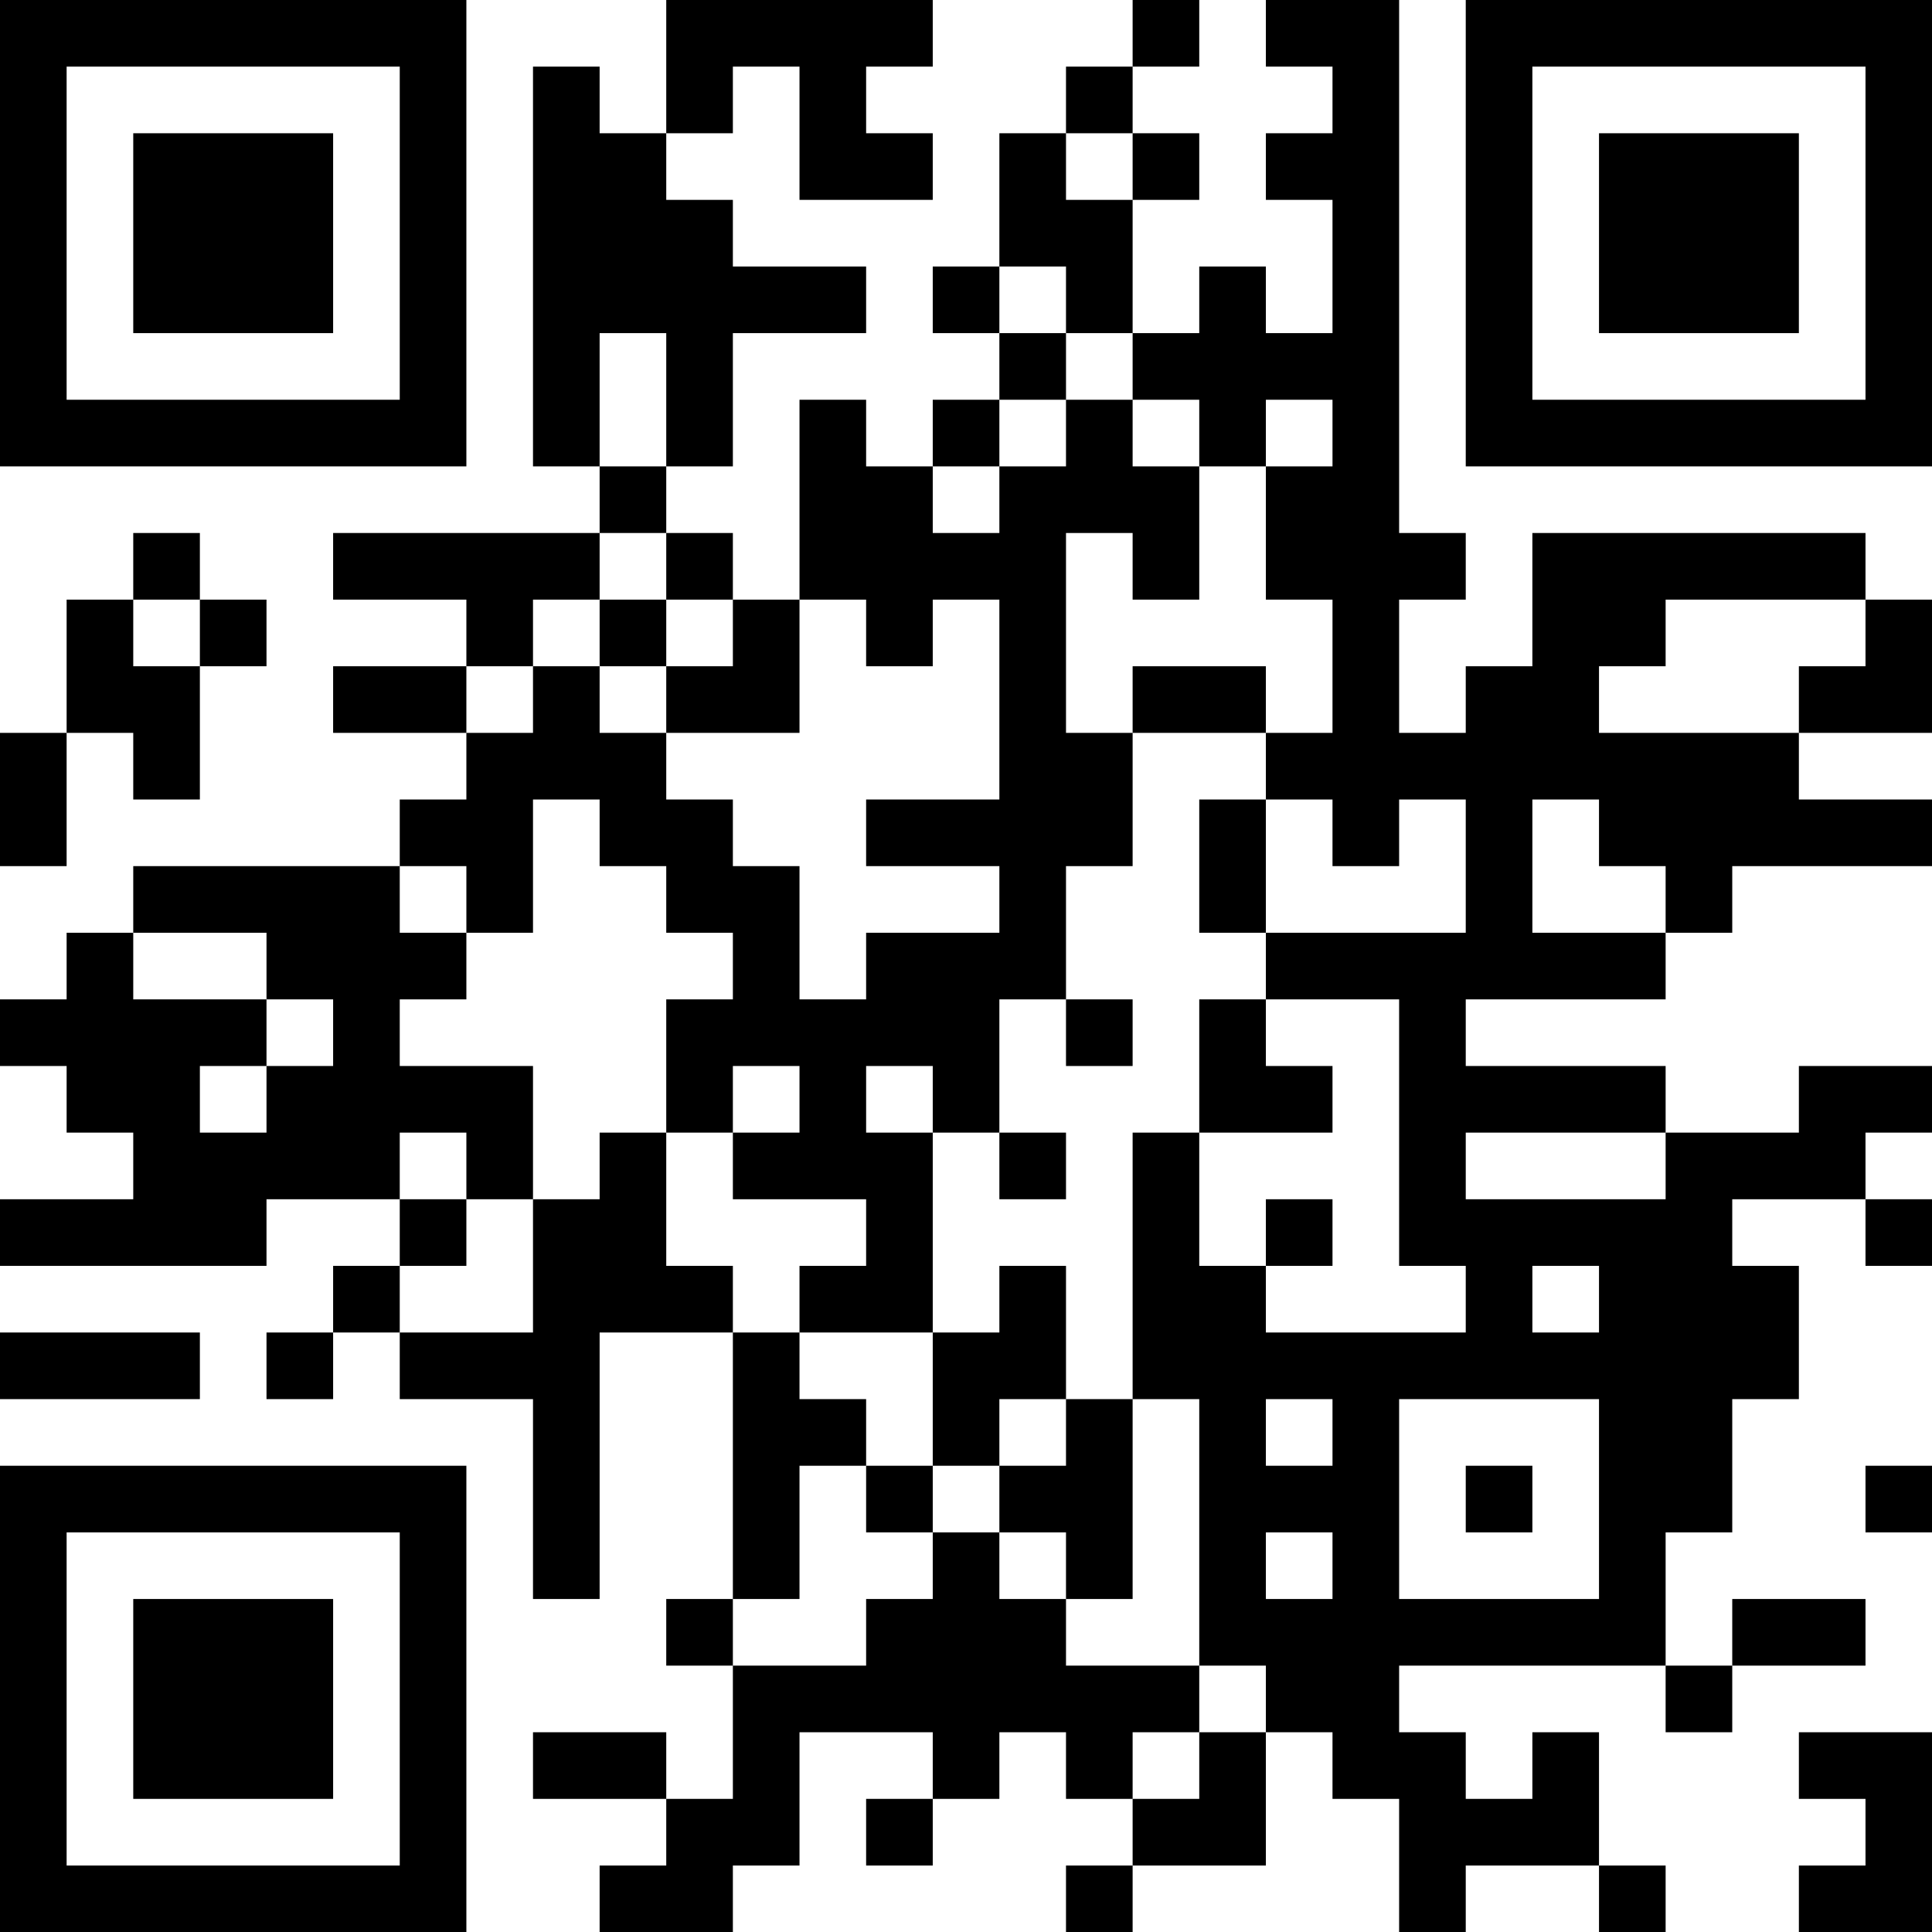 <?xml version="1.0" encoding="UTF-8"?>
<svg xmlns="http://www.w3.org/2000/svg" version="1.1" width="200" height="200" viewBox="0 0 200 200"><rect x="0" y="0" width="200" height="200" fill="#ffffff"/><g transform="scale(6.897)"><g transform="translate(0,0)"><path fill-rule="evenodd" d="M10 0L10 2L9 2L9 1L8 1L8 7L9 7L9 8L5 8L5 9L7 9L7 10L5 10L5 11L7 11L7 12L6 12L6 13L2 13L2 14L1 14L1 15L0 15L0 16L1 16L1 17L2 17L2 18L0 18L0 19L4 19L4 18L6 18L6 19L5 19L5 20L4 20L4 21L5 21L5 20L6 20L6 21L8 21L8 24L9 24L9 20L11 20L11 24L10 24L10 25L11 25L11 27L10 27L10 26L8 26L8 27L10 27L10 28L9 28L9 29L11 29L11 28L12 28L12 26L14 26L14 27L13 27L13 28L14 28L14 27L15 27L15 26L16 26L16 27L17 27L17 28L16 28L16 29L17 29L17 28L19 28L19 26L20 26L20 27L21 27L21 29L22 29L22 28L24 28L24 29L25 29L25 28L24 28L24 26L23 26L23 27L22 27L22 26L21 26L21 25L25 25L25 26L26 26L26 25L28 25L28 24L26 24L26 25L25 25L25 23L26 23L26 21L27 21L27 19L26 19L26 18L28 18L28 19L29 19L29 18L28 18L28 17L29 17L29 16L27 16L27 17L25 17L25 16L22 16L22 15L25 15L25 14L26 14L26 13L29 13L29 12L27 12L27 11L29 11L29 9L28 9L28 8L23 8L23 10L22 10L22 11L21 11L21 9L22 9L22 8L21 8L21 0L19 0L19 1L20 1L20 2L19 2L19 3L20 3L20 5L19 5L19 4L18 4L18 5L17 5L17 3L18 3L18 2L17 2L17 1L18 1L18 0L17 0L17 1L16 1L16 2L15 2L15 4L14 4L14 5L15 5L15 6L14 6L14 7L13 7L13 6L12 6L12 9L11 9L11 8L10 8L10 7L11 7L11 5L13 5L13 4L11 4L11 3L10 3L10 2L11 2L11 1L12 1L12 3L14 3L14 2L13 2L13 1L14 1L14 0ZM16 2L16 3L17 3L17 2ZM15 4L15 5L16 5L16 6L15 6L15 7L14 7L14 8L15 8L15 7L16 7L16 6L17 6L17 7L18 7L18 9L17 9L17 8L16 8L16 11L17 11L17 13L16 13L16 15L15 15L15 17L14 17L14 16L13 16L13 17L14 17L14 20L12 20L12 19L13 19L13 18L11 18L11 17L12 17L12 16L11 16L11 17L10 17L10 15L11 15L11 14L10 14L10 13L9 13L9 12L8 12L8 14L7 14L7 13L6 13L6 14L7 14L7 15L6 15L6 16L8 16L8 18L7 18L7 17L6 17L6 18L7 18L7 19L6 19L6 20L8 20L8 18L9 18L9 17L10 17L10 19L11 19L11 20L12 20L12 21L13 21L13 22L12 22L12 24L11 24L11 25L13 25L13 24L14 24L14 23L15 23L15 24L16 24L16 25L18 25L18 26L17 26L17 27L18 27L18 26L19 26L19 25L18 25L18 21L17 21L17 17L18 17L18 19L19 19L19 20L22 20L22 19L21 19L21 15L19 15L19 14L22 14L22 12L21 12L21 13L20 13L20 12L19 12L19 11L20 11L20 9L19 9L19 7L20 7L20 6L19 6L19 7L18 7L18 6L17 6L17 5L16 5L16 4ZM9 5L9 7L10 7L10 5ZM2 8L2 9L1 9L1 11L0 11L0 13L1 13L1 11L2 11L2 12L3 12L3 10L4 10L4 9L3 9L3 8ZM9 8L9 9L8 9L8 10L7 10L7 11L8 11L8 10L9 10L9 11L10 11L10 12L11 12L11 13L12 13L12 15L13 15L13 14L15 14L15 13L13 13L13 12L15 12L15 9L14 9L14 10L13 10L13 9L12 9L12 11L10 11L10 10L11 10L11 9L10 9L10 8ZM2 9L2 10L3 10L3 9ZM9 9L9 10L10 10L10 9ZM25 9L25 10L24 10L24 11L27 11L27 10L28 10L28 9ZM17 10L17 11L19 11L19 10ZM18 12L18 14L19 14L19 12ZM23 12L23 14L25 14L25 13L24 13L24 12ZM2 14L2 15L4 15L4 16L3 16L3 17L4 17L4 16L5 16L5 15L4 15L4 14ZM16 15L16 16L17 16L17 15ZM18 15L18 17L20 17L20 16L19 16L19 15ZM15 17L15 18L16 18L16 17ZM22 17L22 18L25 18L25 17ZM19 18L19 19L20 19L20 18ZM15 19L15 20L14 20L14 22L13 22L13 23L14 23L14 22L15 22L15 23L16 23L16 24L17 24L17 21L16 21L16 19ZM23 19L23 20L24 20L24 19ZM0 20L0 21L3 21L3 20ZM15 21L15 22L16 22L16 21ZM19 21L19 22L20 22L20 21ZM21 21L21 24L24 24L24 21ZM22 22L22 23L23 23L23 22ZM28 22L28 23L29 23L29 22ZM19 23L19 24L20 24L20 23ZM27 26L27 27L28 27L28 28L27 28L27 29L29 29L29 26ZM0 0L0 7L7 7L7 0ZM1 1L1 6L6 6L6 1ZM2 2L2 5L5 5L5 2ZM22 0L22 7L29 7L29 0ZM23 1L23 6L28 6L28 1ZM24 2L24 5L27 5L27 2ZM0 22L0 29L7 29L7 22ZM1 23L1 28L6 28L6 23ZM2 24L2 27L5 27L5 24Z" fill="#000000"/></g></g></svg>
